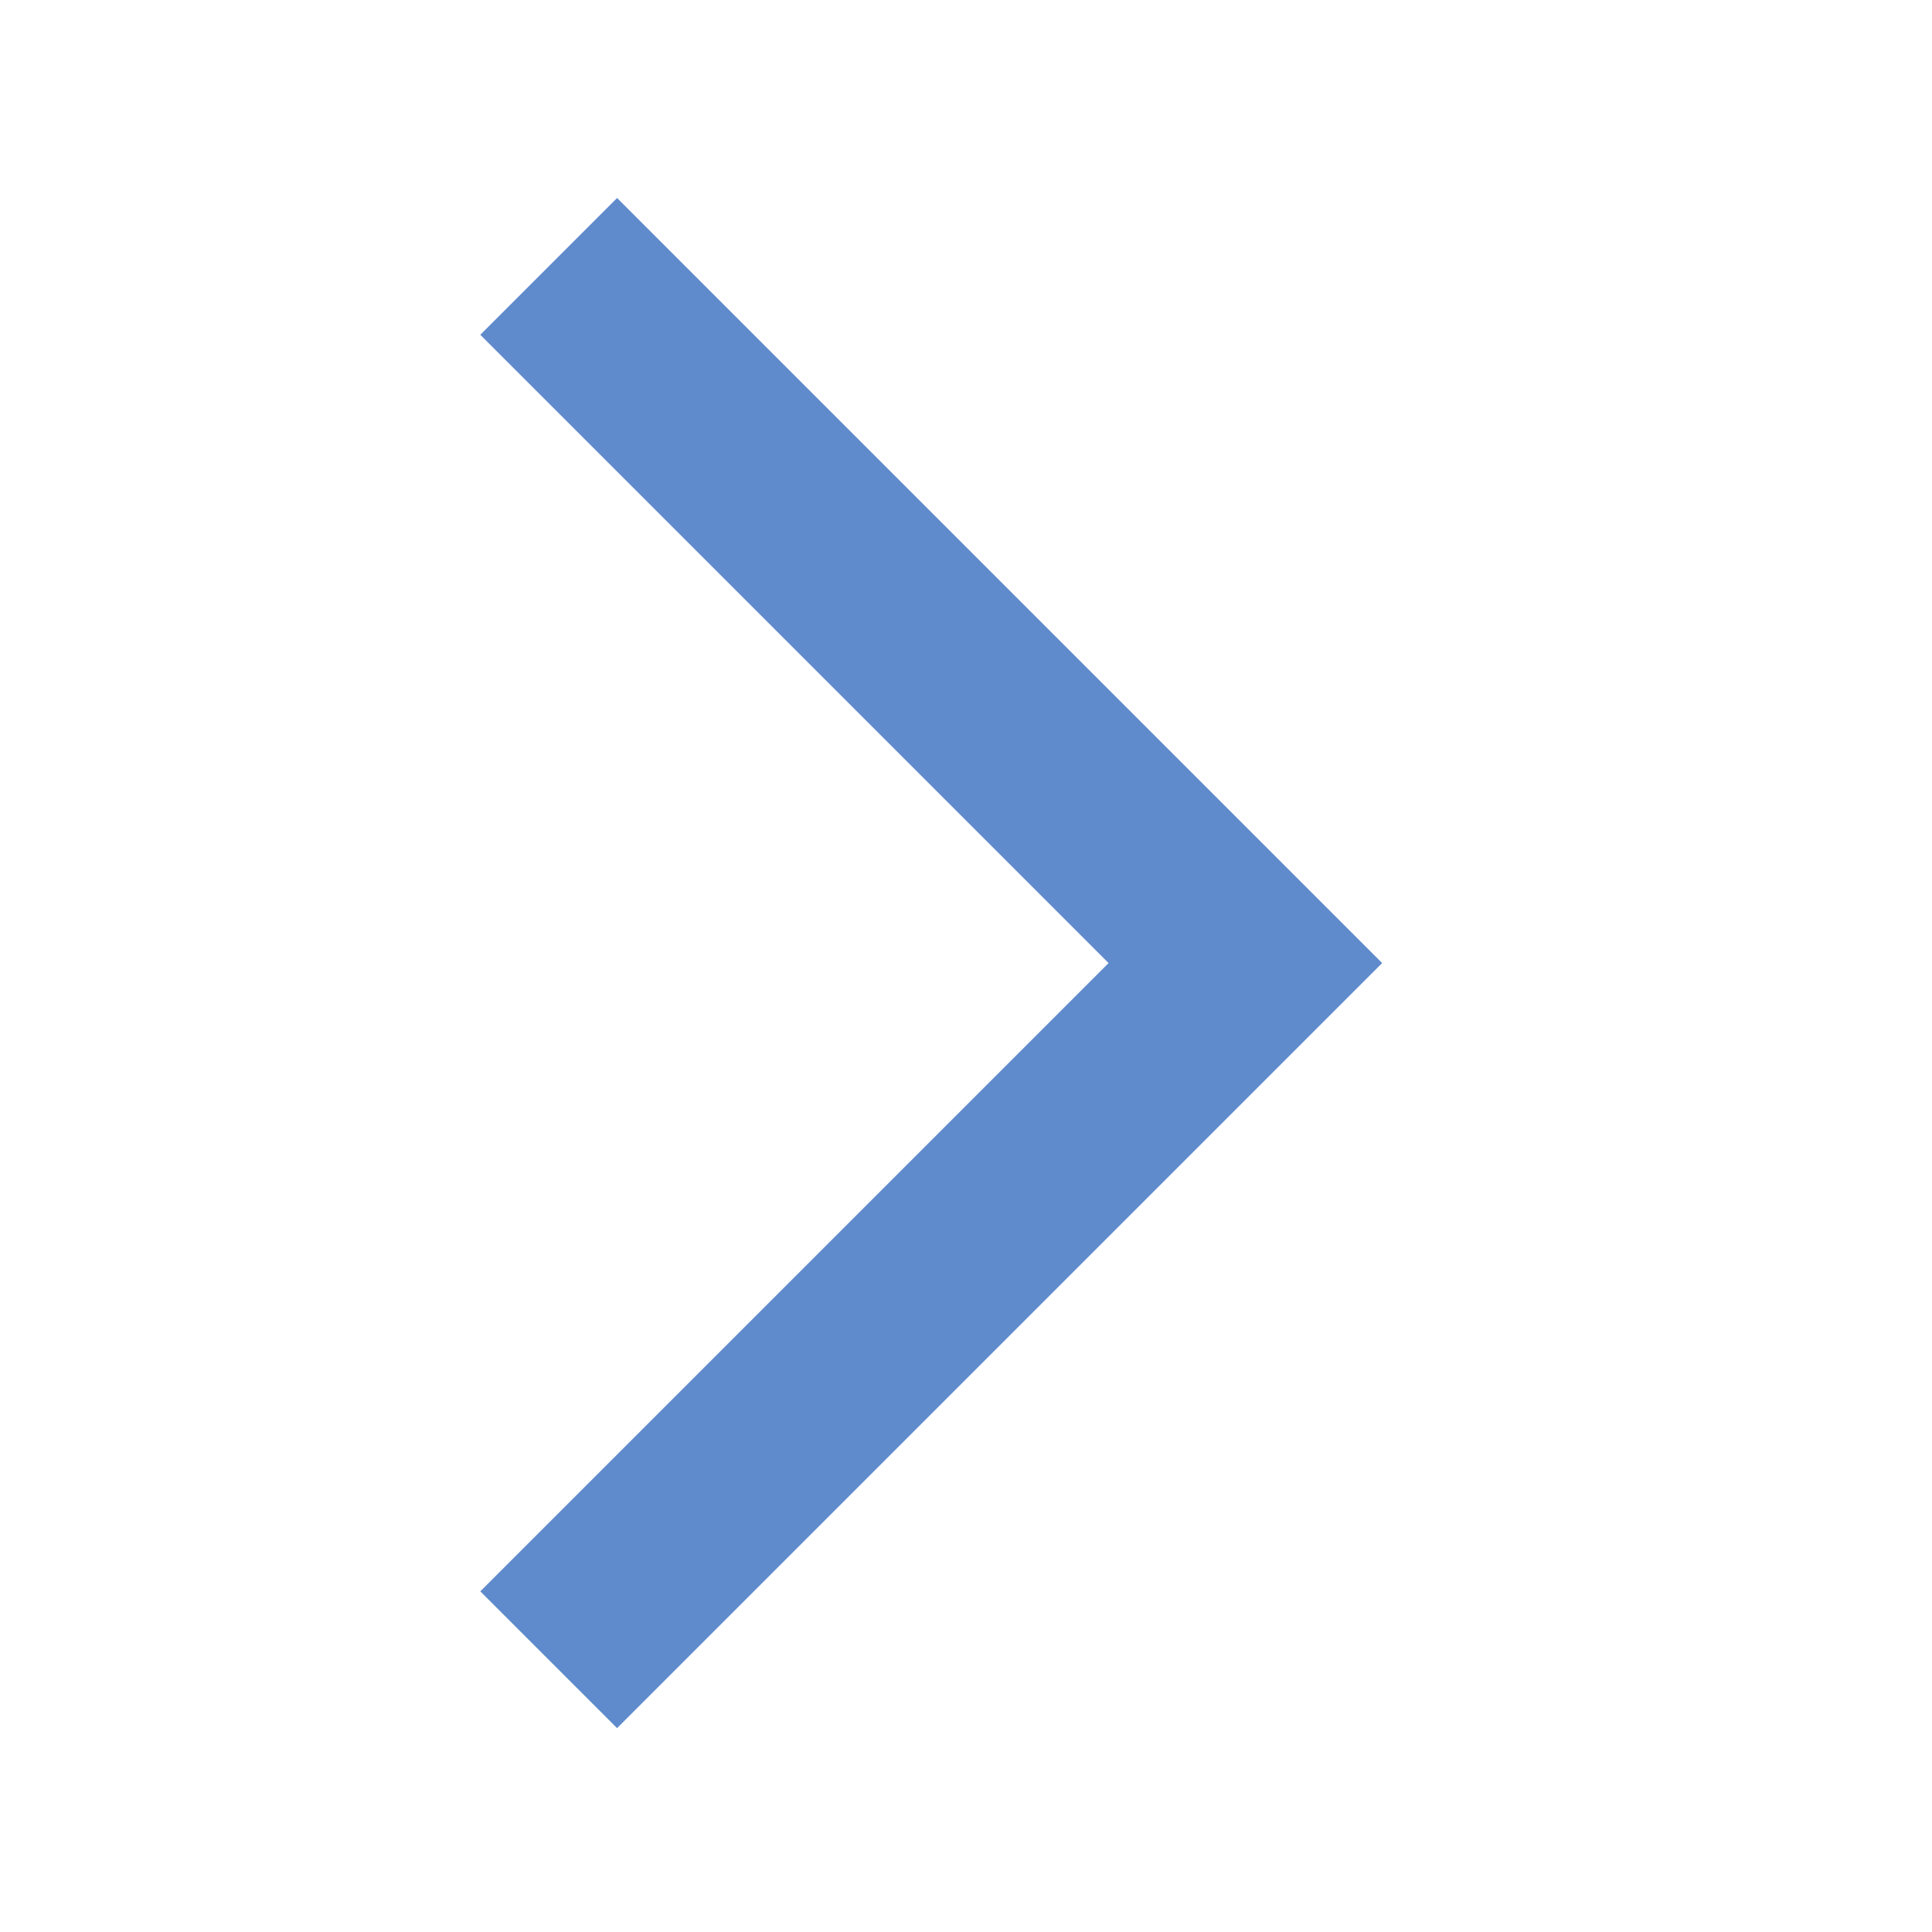 <svg width="25" height="25" viewBox="0 0 25 25" fill="none" xmlns="http://www.w3.org/2000/svg">
<g id="Icons / Navigation / Right / 24px">
<path id="icon/navigation/arrow_forward_ios_24px" d="M6.215 20.592L7.985 22.362L17.885 12.462L7.985 2.562L6.215 4.332L14.345 12.462L6.215 20.592H6.215Z" fill="#5F8BCC"/>
</g>
</svg>
